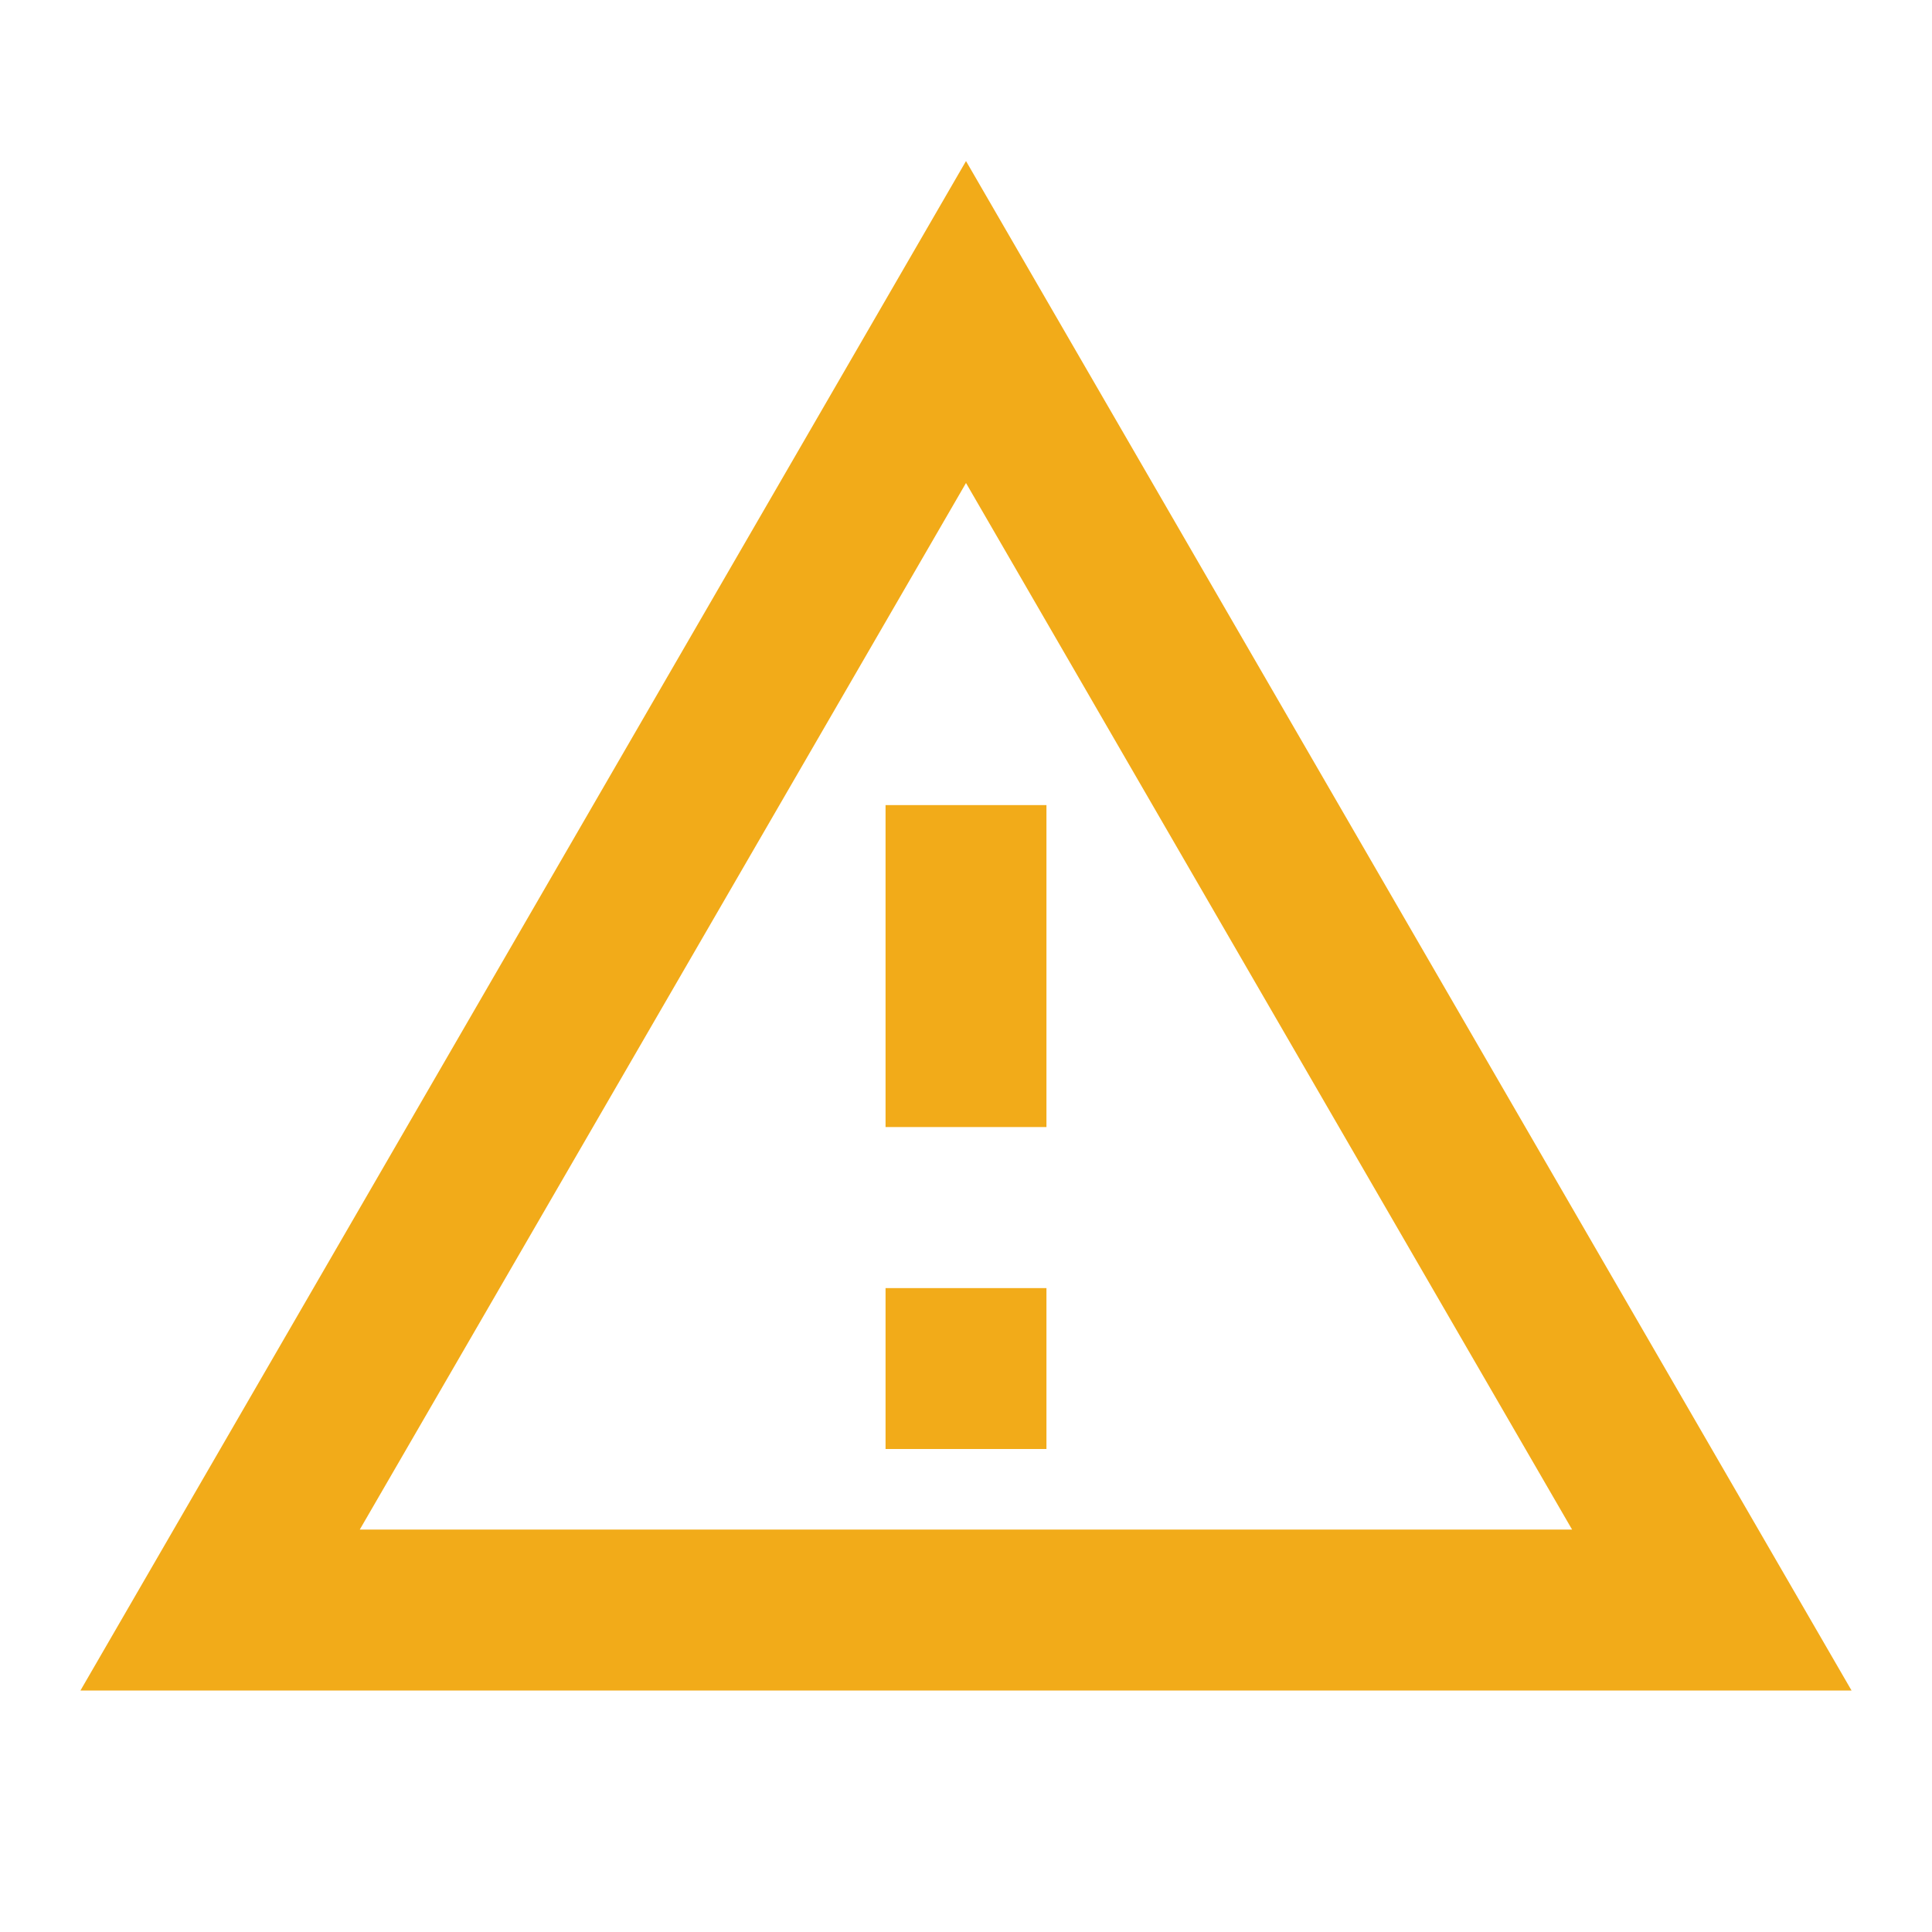 <svg xmlns="http://www.w3.org/2000/svg" width="14" height="14" viewBox="0 0 14 14" fill="none">
<g id="ic">
<path id="Vector" d="M7 1.167L0.583 12.25H13.417M7 3.5L11.392 11.084H2.607M6.417 5.834V8.167H7.583V5.834M6.417 9.334V10.5H7.583V9.334" fill="#f2ab19"/>
</g>
</svg>